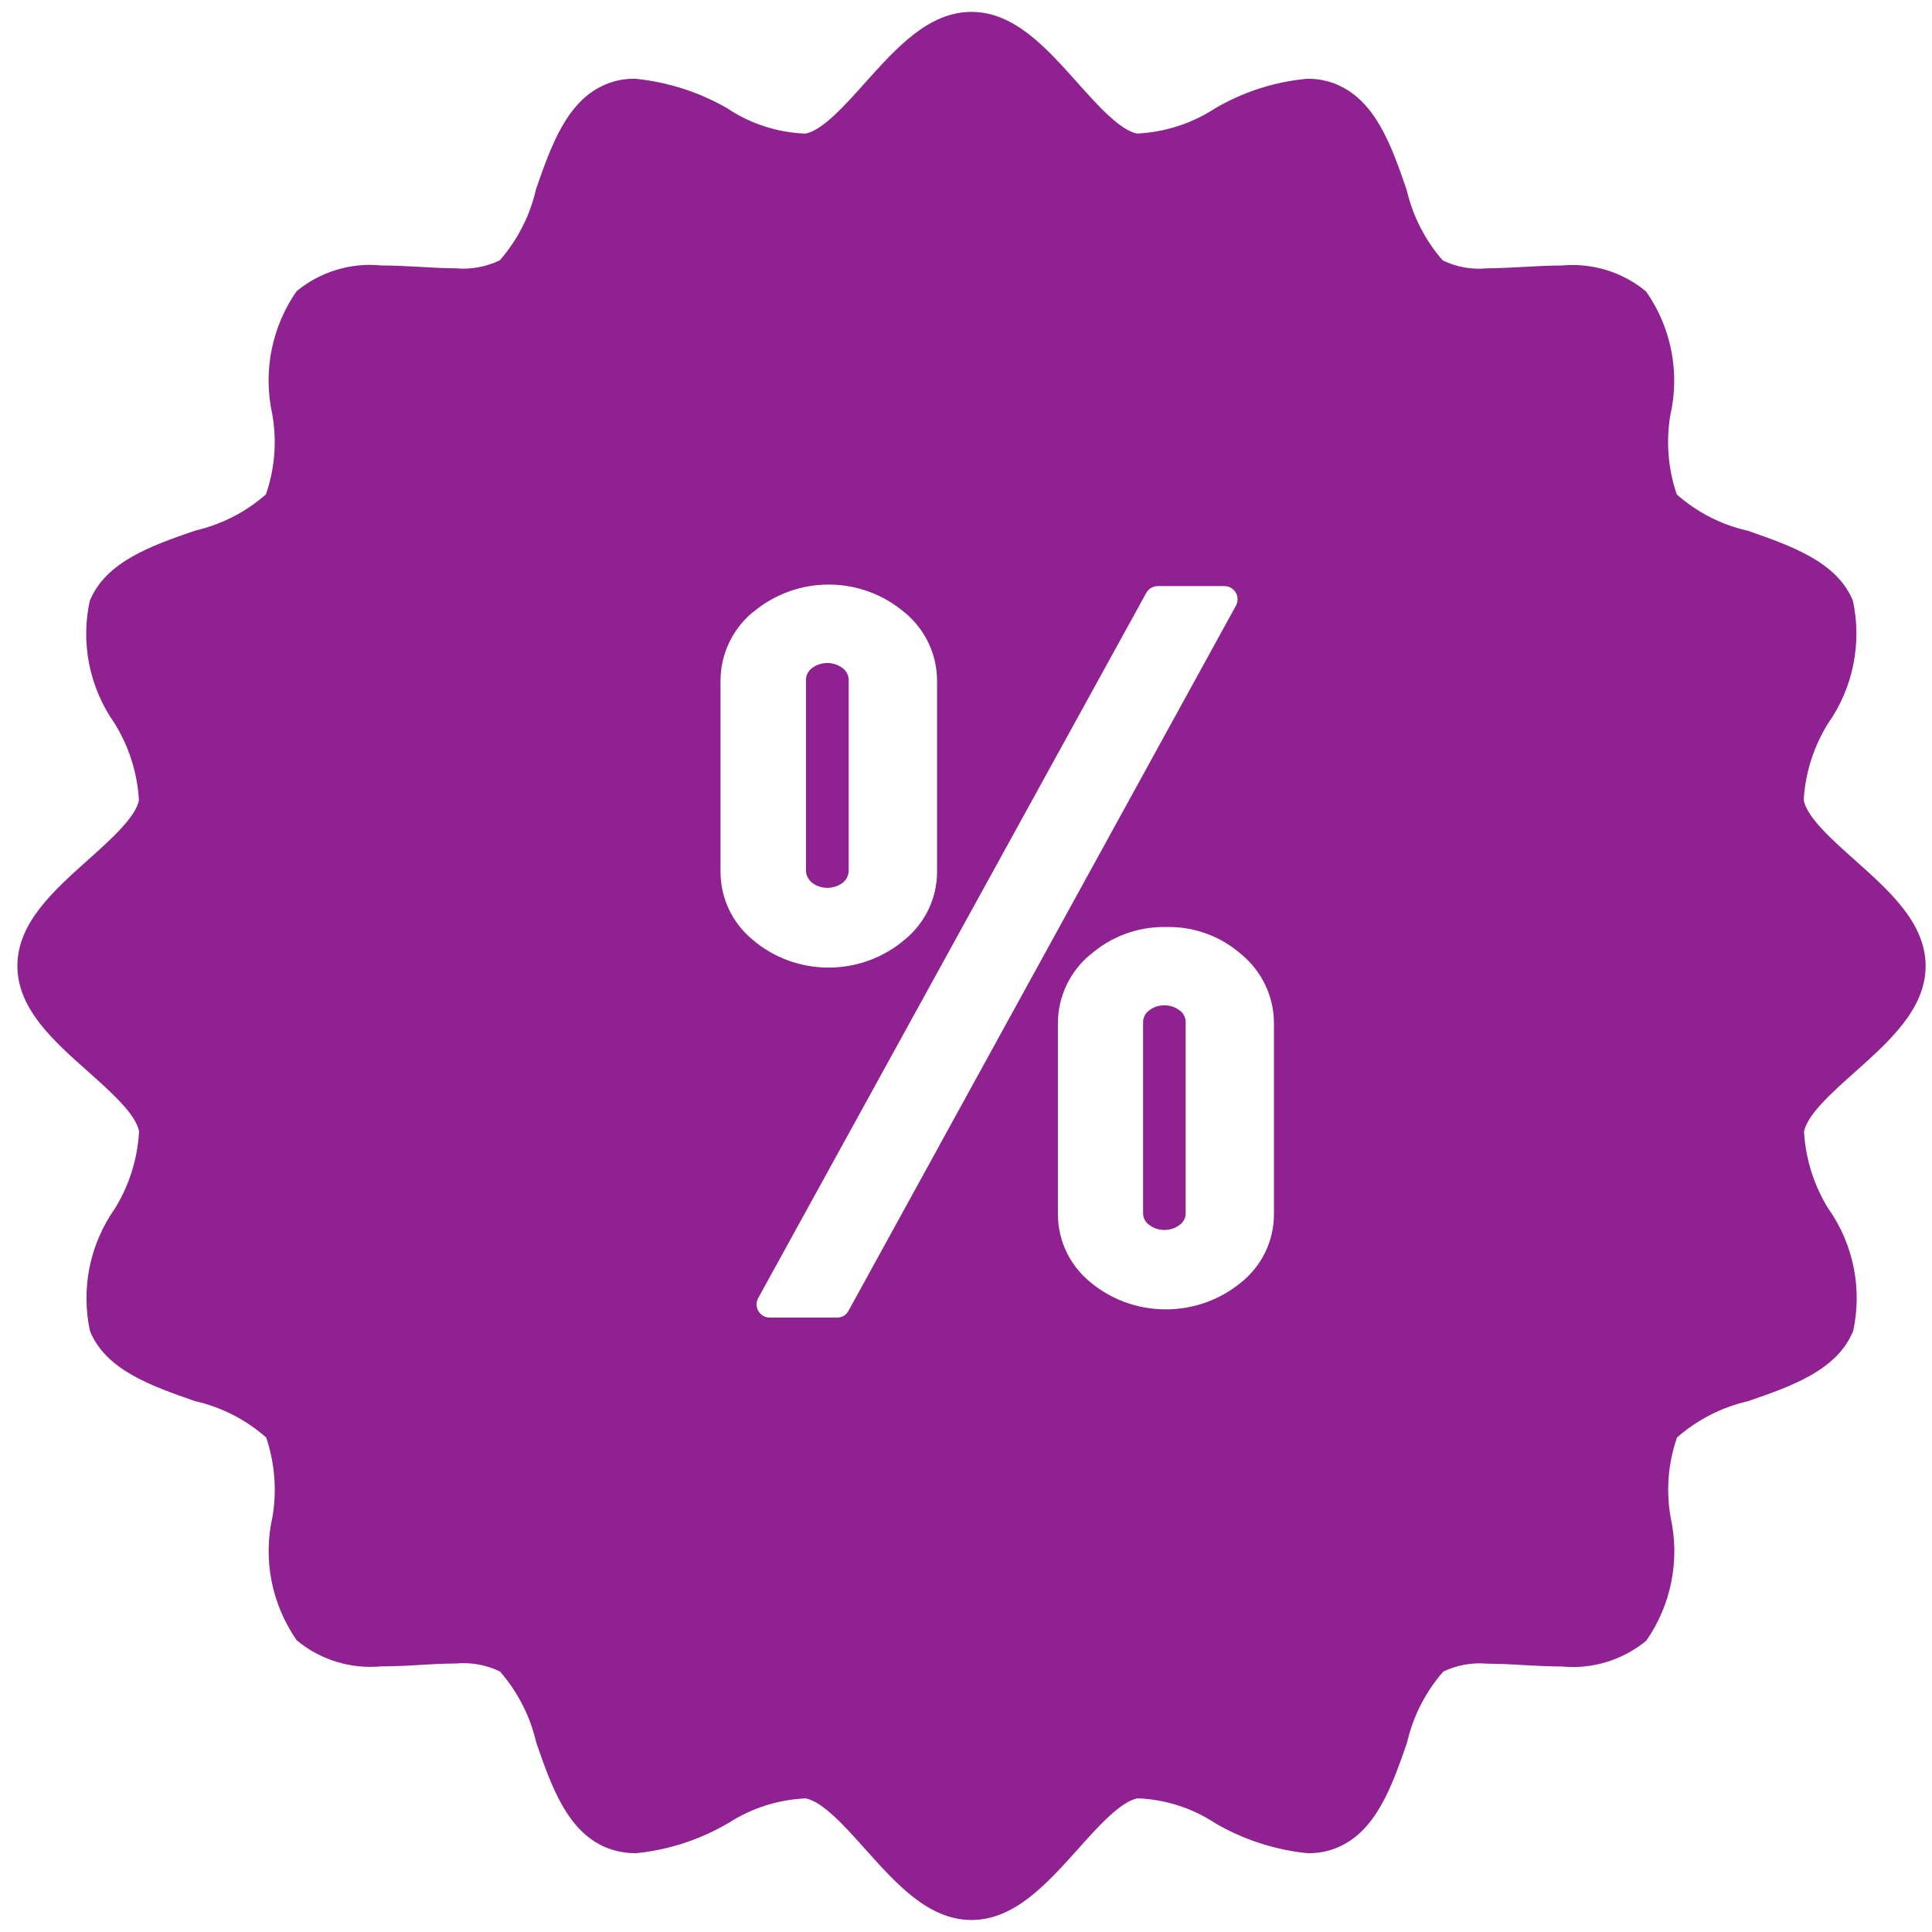 <svg width="33" height="33" viewBox="0 0 33 33" fill="none" xmlns="http://www.w3.org/2000/svg">
<path id="Vector" d="M14.781 31.587C14.442 31.207 14.056 30.775 13.763 30.718C13.289 30.738 12.829 30.886 12.432 31.146L12.441 31.139C11.962 31.421 11.427 31.596 10.874 31.653L10.858 31.654H10.844C10.674 31.653 10.504 31.619 10.346 31.555L10.354 31.558C9.687 31.281 9.417 30.509 9.159 29.762C9.056 29.313 8.842 28.896 8.538 28.548L8.541 28.551C8.306 28.437 8.045 28.39 7.785 28.414H7.79C7.592 28.414 7.383 28.426 7.174 28.438C6.946 28.454 6.725 28.462 6.508 28.463C6.251 28.487 5.991 28.46 5.744 28.384C5.496 28.307 5.267 28.183 5.067 28.017L5.07 28.02C4.857 27.715 4.71 27.369 4.638 27.004C4.567 26.639 4.573 26.263 4.656 25.9L4.653 25.918C4.733 25.453 4.693 24.977 4.539 24.531L4.545 24.552C4.204 24.252 3.794 24.041 3.352 23.937L3.333 23.933C2.586 23.673 1.812 23.404 1.538 22.738C1.459 22.378 1.457 22.006 1.53 21.645C1.603 21.284 1.751 20.943 1.963 20.642L1.958 20.65C2.206 20.252 2.349 19.797 2.375 19.329V19.322C2.318 19.027 1.886 18.643 1.505 18.304C0.911 17.777 0.297 17.23 0.297 16.498C0.297 15.766 0.911 15.218 1.504 14.687C1.884 14.348 2.316 13.962 2.373 13.669C2.346 13.196 2.199 12.737 1.945 12.337L1.952 12.348C1.74 12.045 1.594 11.701 1.522 11.338C1.451 10.976 1.456 10.602 1.538 10.241L1.535 10.259C1.812 9.592 2.584 9.322 3.331 9.064C3.8 8.954 4.209 8.738 4.545 8.442L4.542 8.445C4.696 8 4.733 7.524 4.648 7.061L4.651 7.077C4.571 6.715 4.567 6.341 4.639 5.977C4.712 5.614 4.859 5.269 5.072 4.966L5.066 4.974C5.266 4.809 5.497 4.685 5.745 4.61C5.993 4.534 6.253 4.508 6.511 4.534H6.503C6.72 4.534 6.944 4.546 7.168 4.558C7.377 4.57 7.587 4.583 7.785 4.583C8.046 4.607 8.309 4.558 8.544 4.443L8.536 4.447C8.828 4.113 9.044 3.705 9.15 3.255L9.154 3.236C9.414 2.489 9.683 1.715 10.349 1.44C10.504 1.375 10.671 1.343 10.839 1.345H10.854H10.852C11.445 1.406 11.982 1.59 12.456 1.869L12.437 1.86C12.829 2.118 13.284 2.264 13.753 2.282H13.759C14.053 2.225 14.438 1.793 14.777 1.413C15.312 0.817 15.861 0.203 16.593 0.203C17.325 0.203 17.872 0.817 18.403 1.412C18.742 1.792 19.128 2.224 19.421 2.281C19.895 2.259 20.355 2.111 20.752 1.852L20.741 1.859C21.22 1.575 21.756 1.4 22.31 1.347L22.326 1.345H22.34C22.517 1.346 22.683 1.379 22.838 1.444L22.83 1.442C23.497 1.719 23.767 2.49 24.025 3.237C24.135 3.707 24.351 4.114 24.645 4.451L24.643 4.448C24.878 4.562 25.14 4.609 25.401 4.583H25.395C25.593 4.583 25.802 4.57 26.012 4.56C26.237 4.547 26.462 4.535 26.677 4.535C26.935 4.511 27.195 4.538 27.442 4.614C27.69 4.691 27.92 4.815 28.119 4.981L28.116 4.978C28.33 5.283 28.477 5.629 28.548 5.994C28.619 6.359 28.613 6.735 28.529 7.098L28.532 7.08C28.453 7.544 28.492 8.022 28.648 8.466L28.642 8.447C28.975 8.741 29.384 8.957 29.834 9.061L29.853 9.065C30.6 9.326 31.374 9.595 31.649 10.26C31.727 10.62 31.729 10.992 31.656 11.352C31.584 11.713 31.437 12.055 31.225 12.356L31.23 12.348C30.982 12.743 30.837 13.194 30.809 13.661V13.669C30.866 13.964 31.298 14.348 31.678 14.687C32.277 15.221 32.891 15.768 32.891 16.5C32.891 17.232 32.277 17.781 31.683 18.312C31.302 18.651 30.87 19.036 30.814 19.33C30.843 19.823 30.997 20.276 31.241 20.664L31.235 20.652C31.447 20.954 31.593 21.298 31.664 21.66C31.736 22.023 31.73 22.396 31.649 22.756L31.651 22.739C31.376 23.407 30.603 23.676 29.856 23.934C29.406 24.037 28.989 24.251 28.642 24.556L28.645 24.553C28.49 24.997 28.454 25.474 28.539 25.937L28.536 25.921C28.616 26.282 28.62 26.657 28.547 27.02C28.475 27.383 28.328 27.727 28.115 28.031L28.121 28.023C27.921 28.188 27.691 28.312 27.443 28.388C27.195 28.464 26.935 28.49 26.677 28.465H26.685C26.468 28.465 26.244 28.453 26.02 28.441C25.815 28.427 25.609 28.419 25.403 28.417C25.142 28.393 24.88 28.441 24.644 28.556L24.652 28.552C24.354 28.894 24.143 29.303 24.038 29.745L24.034 29.764C23.774 30.511 23.505 31.285 22.839 31.559C22.684 31.624 22.517 31.656 22.349 31.654H22.334C21.768 31.597 21.223 31.417 20.733 31.128L20.751 31.138C20.359 30.881 19.904 30.735 19.435 30.717H19.43C19.135 30.774 18.75 31.206 18.411 31.586C17.875 32.181 17.327 32.795 16.594 32.795C15.861 32.795 15.313 32.181 14.781 31.587ZM19.578 10.129L12.951 22.171C12.932 22.206 12.922 22.244 12.923 22.283C12.923 22.322 12.934 22.361 12.954 22.394C12.974 22.428 13.002 22.456 13.036 22.476C13.07 22.495 13.108 22.505 13.148 22.505H14.298C14.338 22.506 14.377 22.495 14.412 22.475C14.446 22.455 14.475 22.425 14.493 22.39L21.111 10.345C21.13 10.31 21.139 10.272 21.139 10.233C21.138 10.193 21.127 10.155 21.107 10.121C21.087 10.088 21.059 10.06 21.025 10.04C20.991 10.021 20.953 10.011 20.914 10.011H19.774C19.734 10.011 19.695 10.022 19.66 10.043C19.626 10.063 19.597 10.094 19.578 10.129ZM18.622 16.306C18.449 16.449 18.31 16.628 18.215 16.831C18.12 17.033 18.07 17.254 18.07 17.478V20.739C18.07 21.206 18.285 21.623 18.62 21.897L18.623 21.9C18.971 22.19 19.421 22.365 19.914 22.365C20.407 22.365 20.858 22.189 21.209 21.897L21.206 21.9C21.545 21.624 21.76 21.207 21.76 20.74V17.481C21.76 17.014 21.549 16.594 21.219 16.314L21.217 16.313C20.872 16.004 20.426 15.833 19.963 15.834H19.921H19.924H19.882C19.418 15.833 18.97 16.002 18.622 16.309L18.624 16.308L18.622 16.306ZM12.858 10.457C12.686 10.6 12.547 10.779 12.452 10.982C12.356 11.184 12.307 11.405 12.307 11.629V14.888C12.307 15.357 12.52 15.777 12.857 16.052L12.86 16.055C13.207 16.35 13.659 16.527 14.154 16.527C14.648 16.527 15.102 16.348 15.451 16.052L15.448 16.055C15.79 15.777 16.006 15.357 16.006 14.886V11.635C16.006 11.163 15.793 10.744 15.456 10.464L15.453 10.463C15.091 10.154 14.63 9.984 14.153 9.985C13.677 9.985 13.216 10.155 12.854 10.464L12.857 10.461L12.858 10.457ZM19.618 20.915C19.589 20.892 19.565 20.863 19.549 20.829C19.533 20.795 19.524 20.758 19.525 20.721V17.46C19.525 17.382 19.561 17.312 19.617 17.268C19.688 17.208 19.778 17.174 19.871 17.172H19.889H19.887H19.903C19.997 17.174 20.087 17.207 20.159 17.266C20.188 17.289 20.212 17.318 20.228 17.352C20.244 17.385 20.253 17.422 20.252 17.459V20.721C20.253 20.758 20.244 20.795 20.229 20.828C20.212 20.861 20.189 20.891 20.16 20.914C20.087 20.974 19.992 21.009 19.889 21.009C19.785 21.009 19.69 20.974 19.616 20.912H19.617L19.618 20.915ZM13.86 15.068C13.832 15.043 13.81 15.014 13.793 14.98C13.777 14.947 13.768 14.911 13.767 14.873V11.614C13.767 11.536 13.803 11.466 13.859 11.42C13.932 11.36 14.027 11.325 14.131 11.325C14.234 11.325 14.329 11.36 14.404 11.421C14.433 11.444 14.455 11.474 14.472 11.508C14.488 11.541 14.496 11.578 14.496 11.616V14.876C14.495 14.913 14.486 14.949 14.47 14.983C14.454 15.016 14.431 15.046 14.404 15.07C14.33 15.13 14.235 15.165 14.132 15.165C14.029 15.165 13.934 15.13 13.859 15.069L13.86 15.068Z" fill="#902190"/>
</svg>
